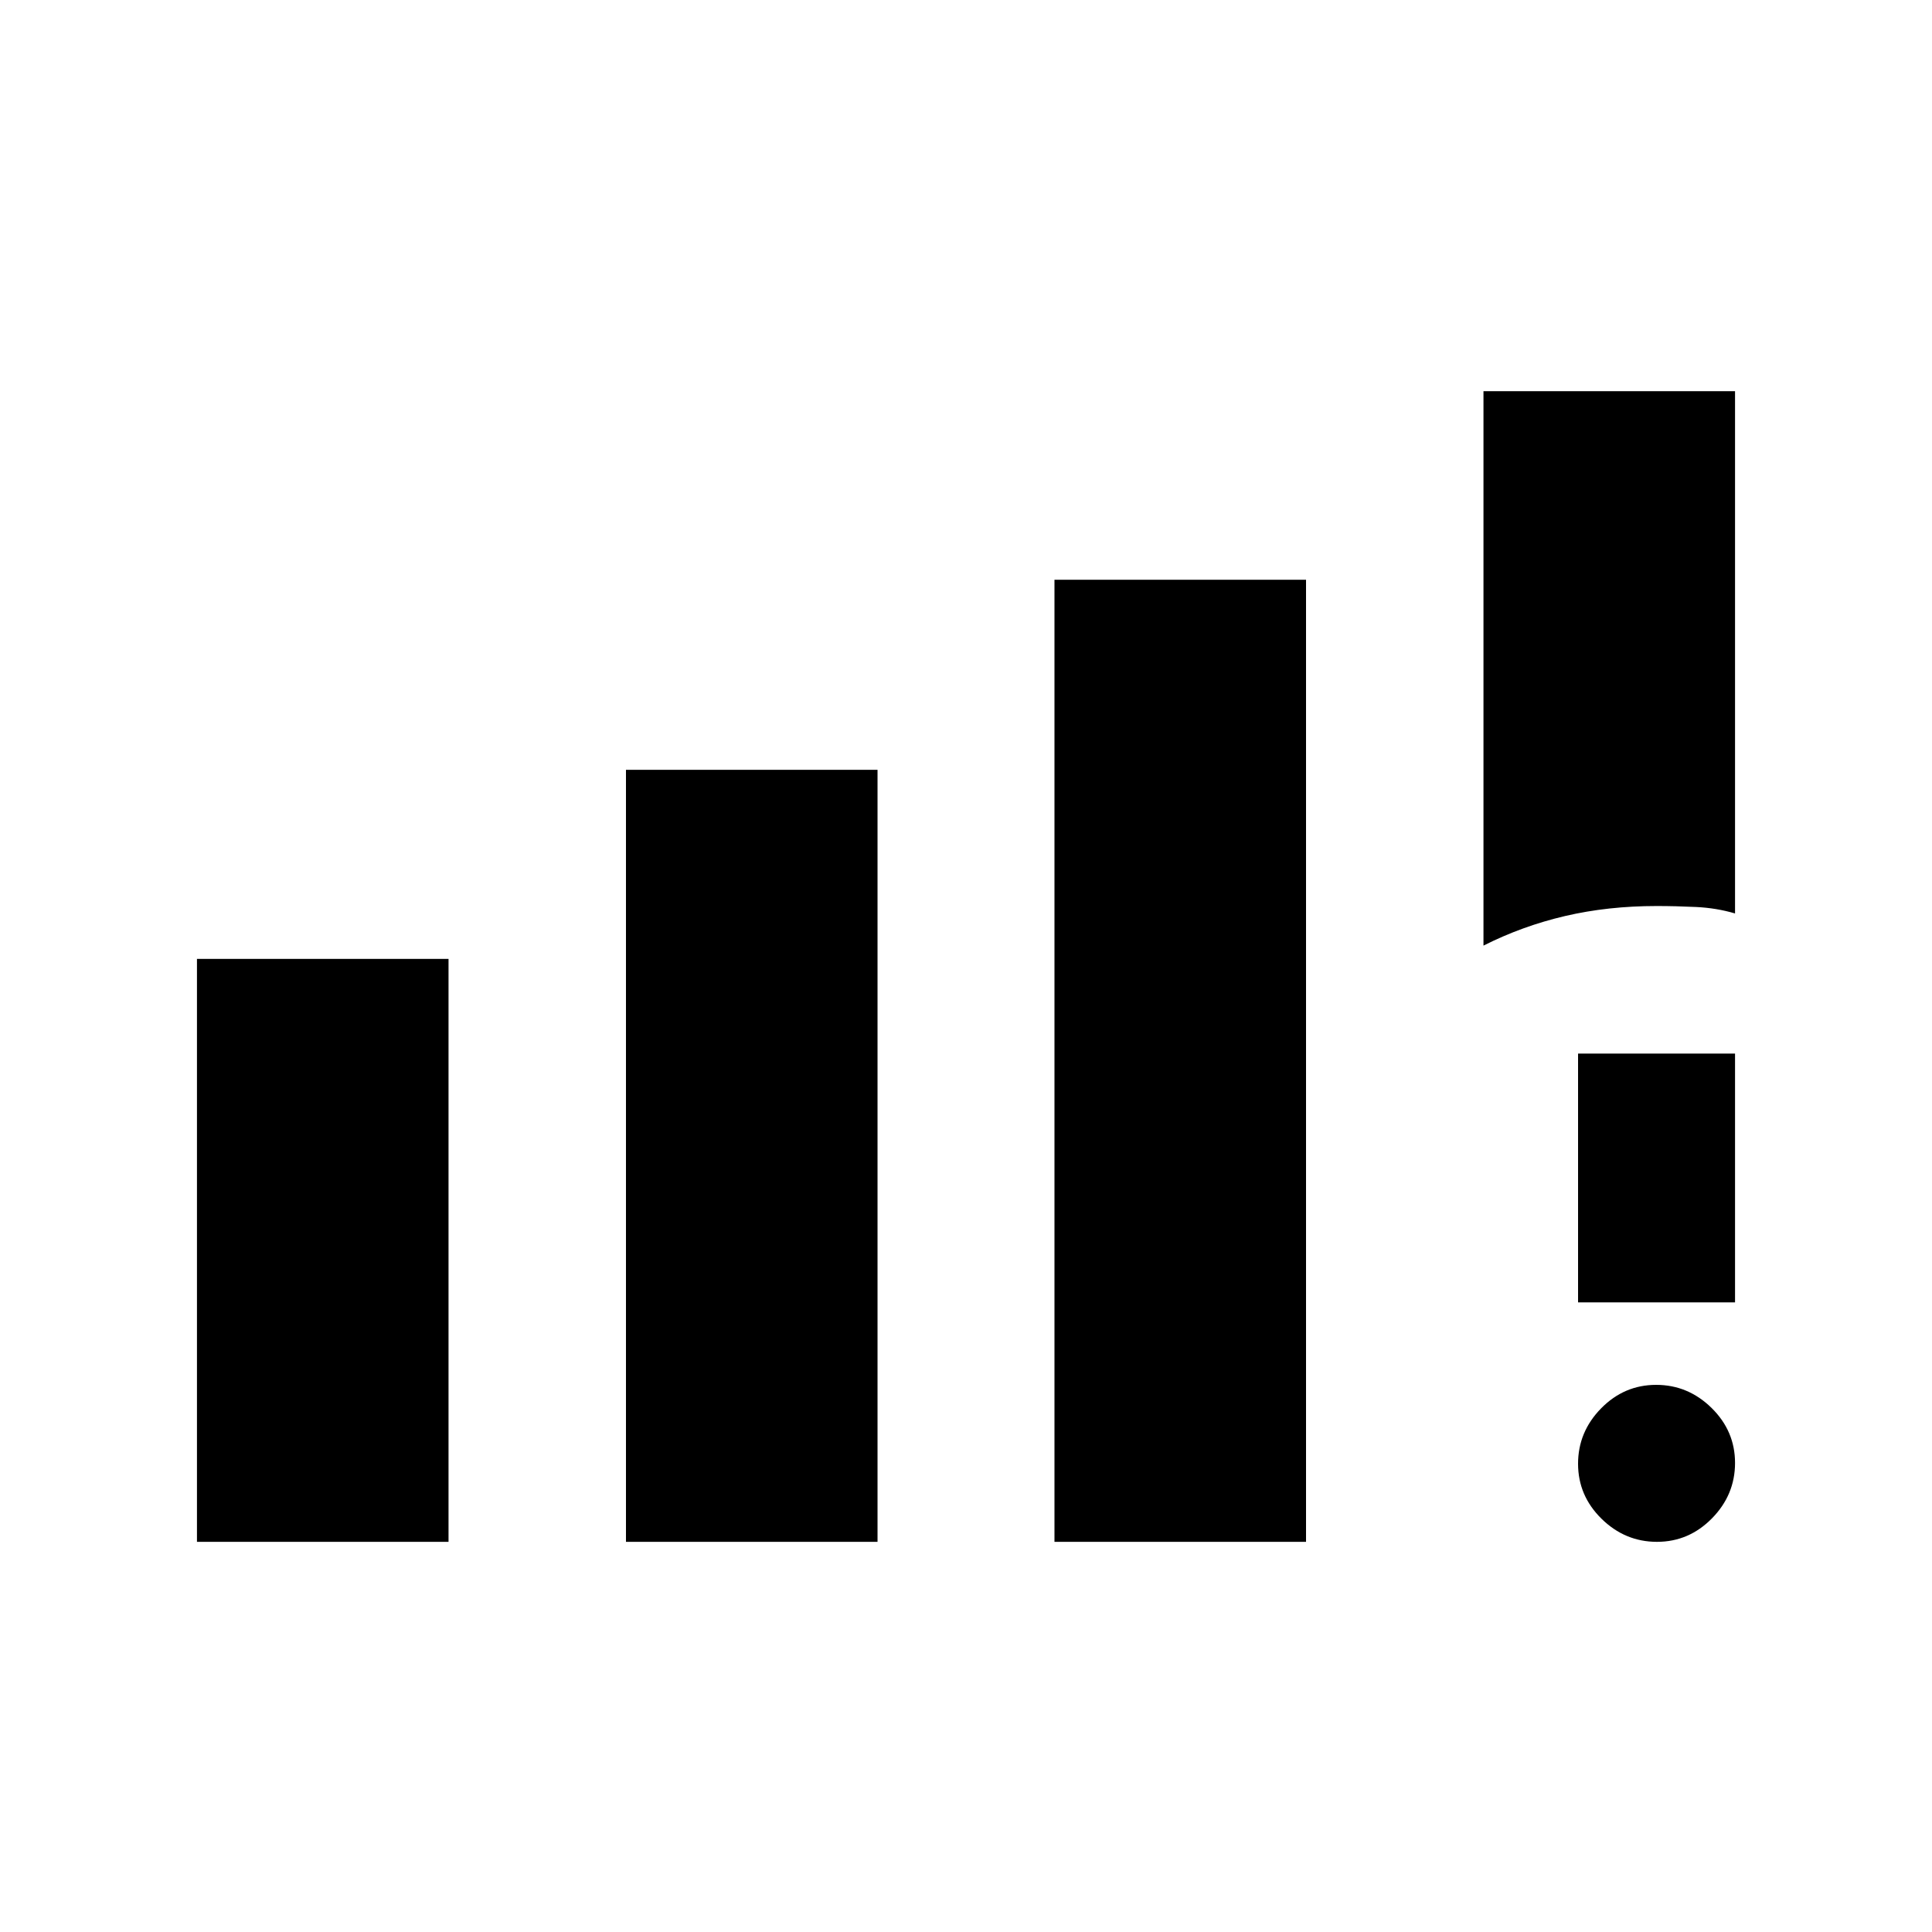 <svg xmlns="http://www.w3.org/2000/svg" height="20" viewBox="0 -960 960 960" width="20"><path d="M97.87-193.87v-289.65h125v289.65h-125Zm213.17 0v-383.61h125v383.61h-125Zm212.92 0v-478.06h125v478.06h-125Zm213.17-296.26v-275.5h125v259.52q-9.2-2.72-19.38-3.21-10.18-.48-19.62-.48-24.17 0-45.45 4.97-21.27 4.97-40.55 14.7Zm86.21 296.26q-15.86 0-27.54-11.46-11.67-11.47-11.67-27.33 0-15.86 11.46-27.54 11.47-11.67 27.33-11.67 15.86 0 27.54 11.46 11.67 11.47 11.67 27.33 0 15.86-11.46 27.54-11.47 11.67-27.33 11.67Zm-39.21-119v-123.61h78v123.61h-78Z"/></svg>